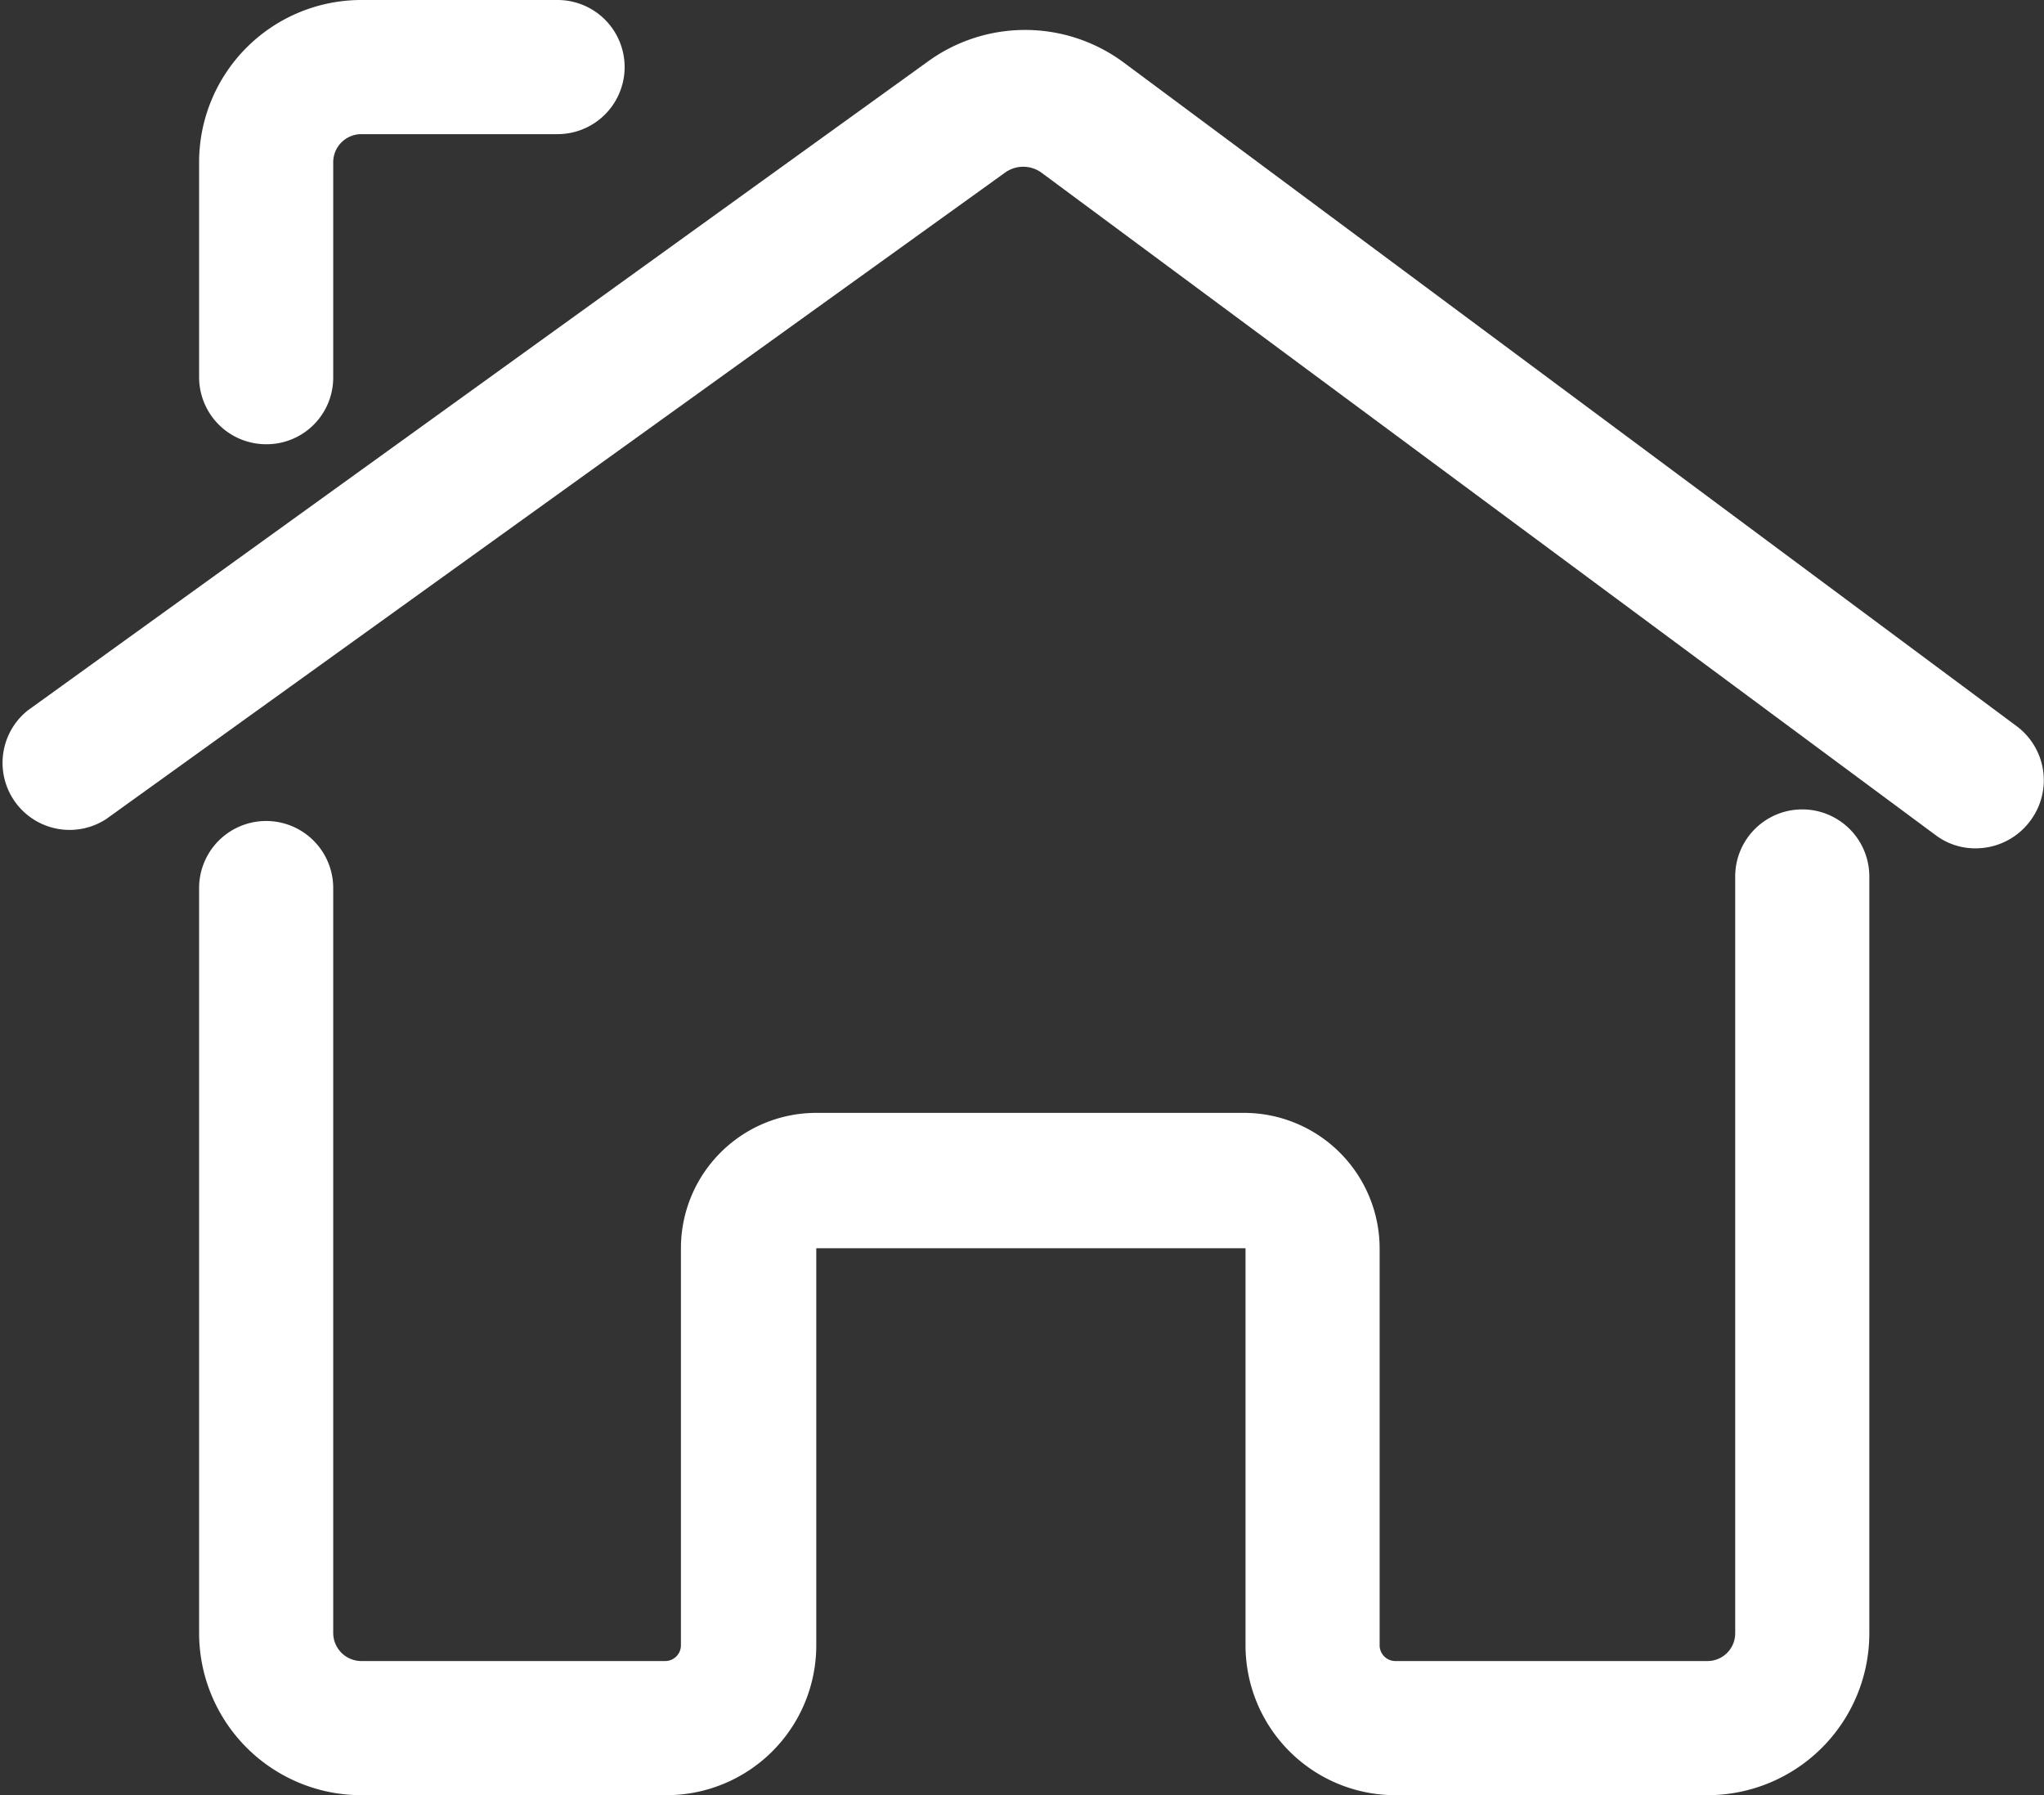 <svg xmlns="http://www.w3.org/2000/svg" viewBox="0 0 49.38 43.36"><rect x="0" y="0" width="49.38" height="43.36" fill="#333333" stroke="none"/><defs><style>.cls-1{fill:#fff;}</style></defs><title>viviendaBlanco</title><g id="Capa_2" data-name="Capa 2"><g id="Capa_1-2" data-name="Capa 1"><path class="cls-1" d="M6.43,10.73A1.62,1.62,0,0,1,4.81,9.11V3.91A3.92,3.92,0,0,1,8.72,0h4.75a1.62,1.62,0,0,1,0,3.24H8.72a.68.68,0,0,0-.67.67v5.2A1.61,1.61,0,0,1,6.43,10.73Z"/><path class="cls-1" d="M41.26,43.36H33.71a3.62,3.62,0,0,1-3.62-3.62V30.15a0,0,0,0,0,0,0H19.72a0,0,0,0,0,0,0v9.59a3.62,3.62,0,0,1-3.62,3.62H8.72a3.92,3.92,0,0,1-3.91-3.91v-18a1.62,1.62,0,1,1,3.24,0v18a.68.68,0,0,0,.67.67h7.35a.38.38,0,0,0,.38-.38V30.15a3.27,3.27,0,0,1,3.27-3.27H30.06a3.28,3.28,0,0,1,3.27,3.27v9.59a.38.38,0,0,0,.38.38h7.55a.67.67,0,0,0,.66-.67V21.17a1.62,1.62,0,1,1,3.24,0V39.45A3.91,3.91,0,0,1,41.26,43.36Z"/><path class="cls-1" d="M47.76,20.49a1.59,1.59,0,0,1-1-.32l-21.6-16a.75.75,0,0,0-.88,0L2.57,19.78a1.62,1.62,0,0,1-1.9-2.62L22.41,1.49a4,4,0,0,1,4.71,0l21.6,16.05a1.63,1.63,0,0,1,.34,2.27A1.64,1.64,0,0,1,47.76,20.49Z"/></g></g></svg>